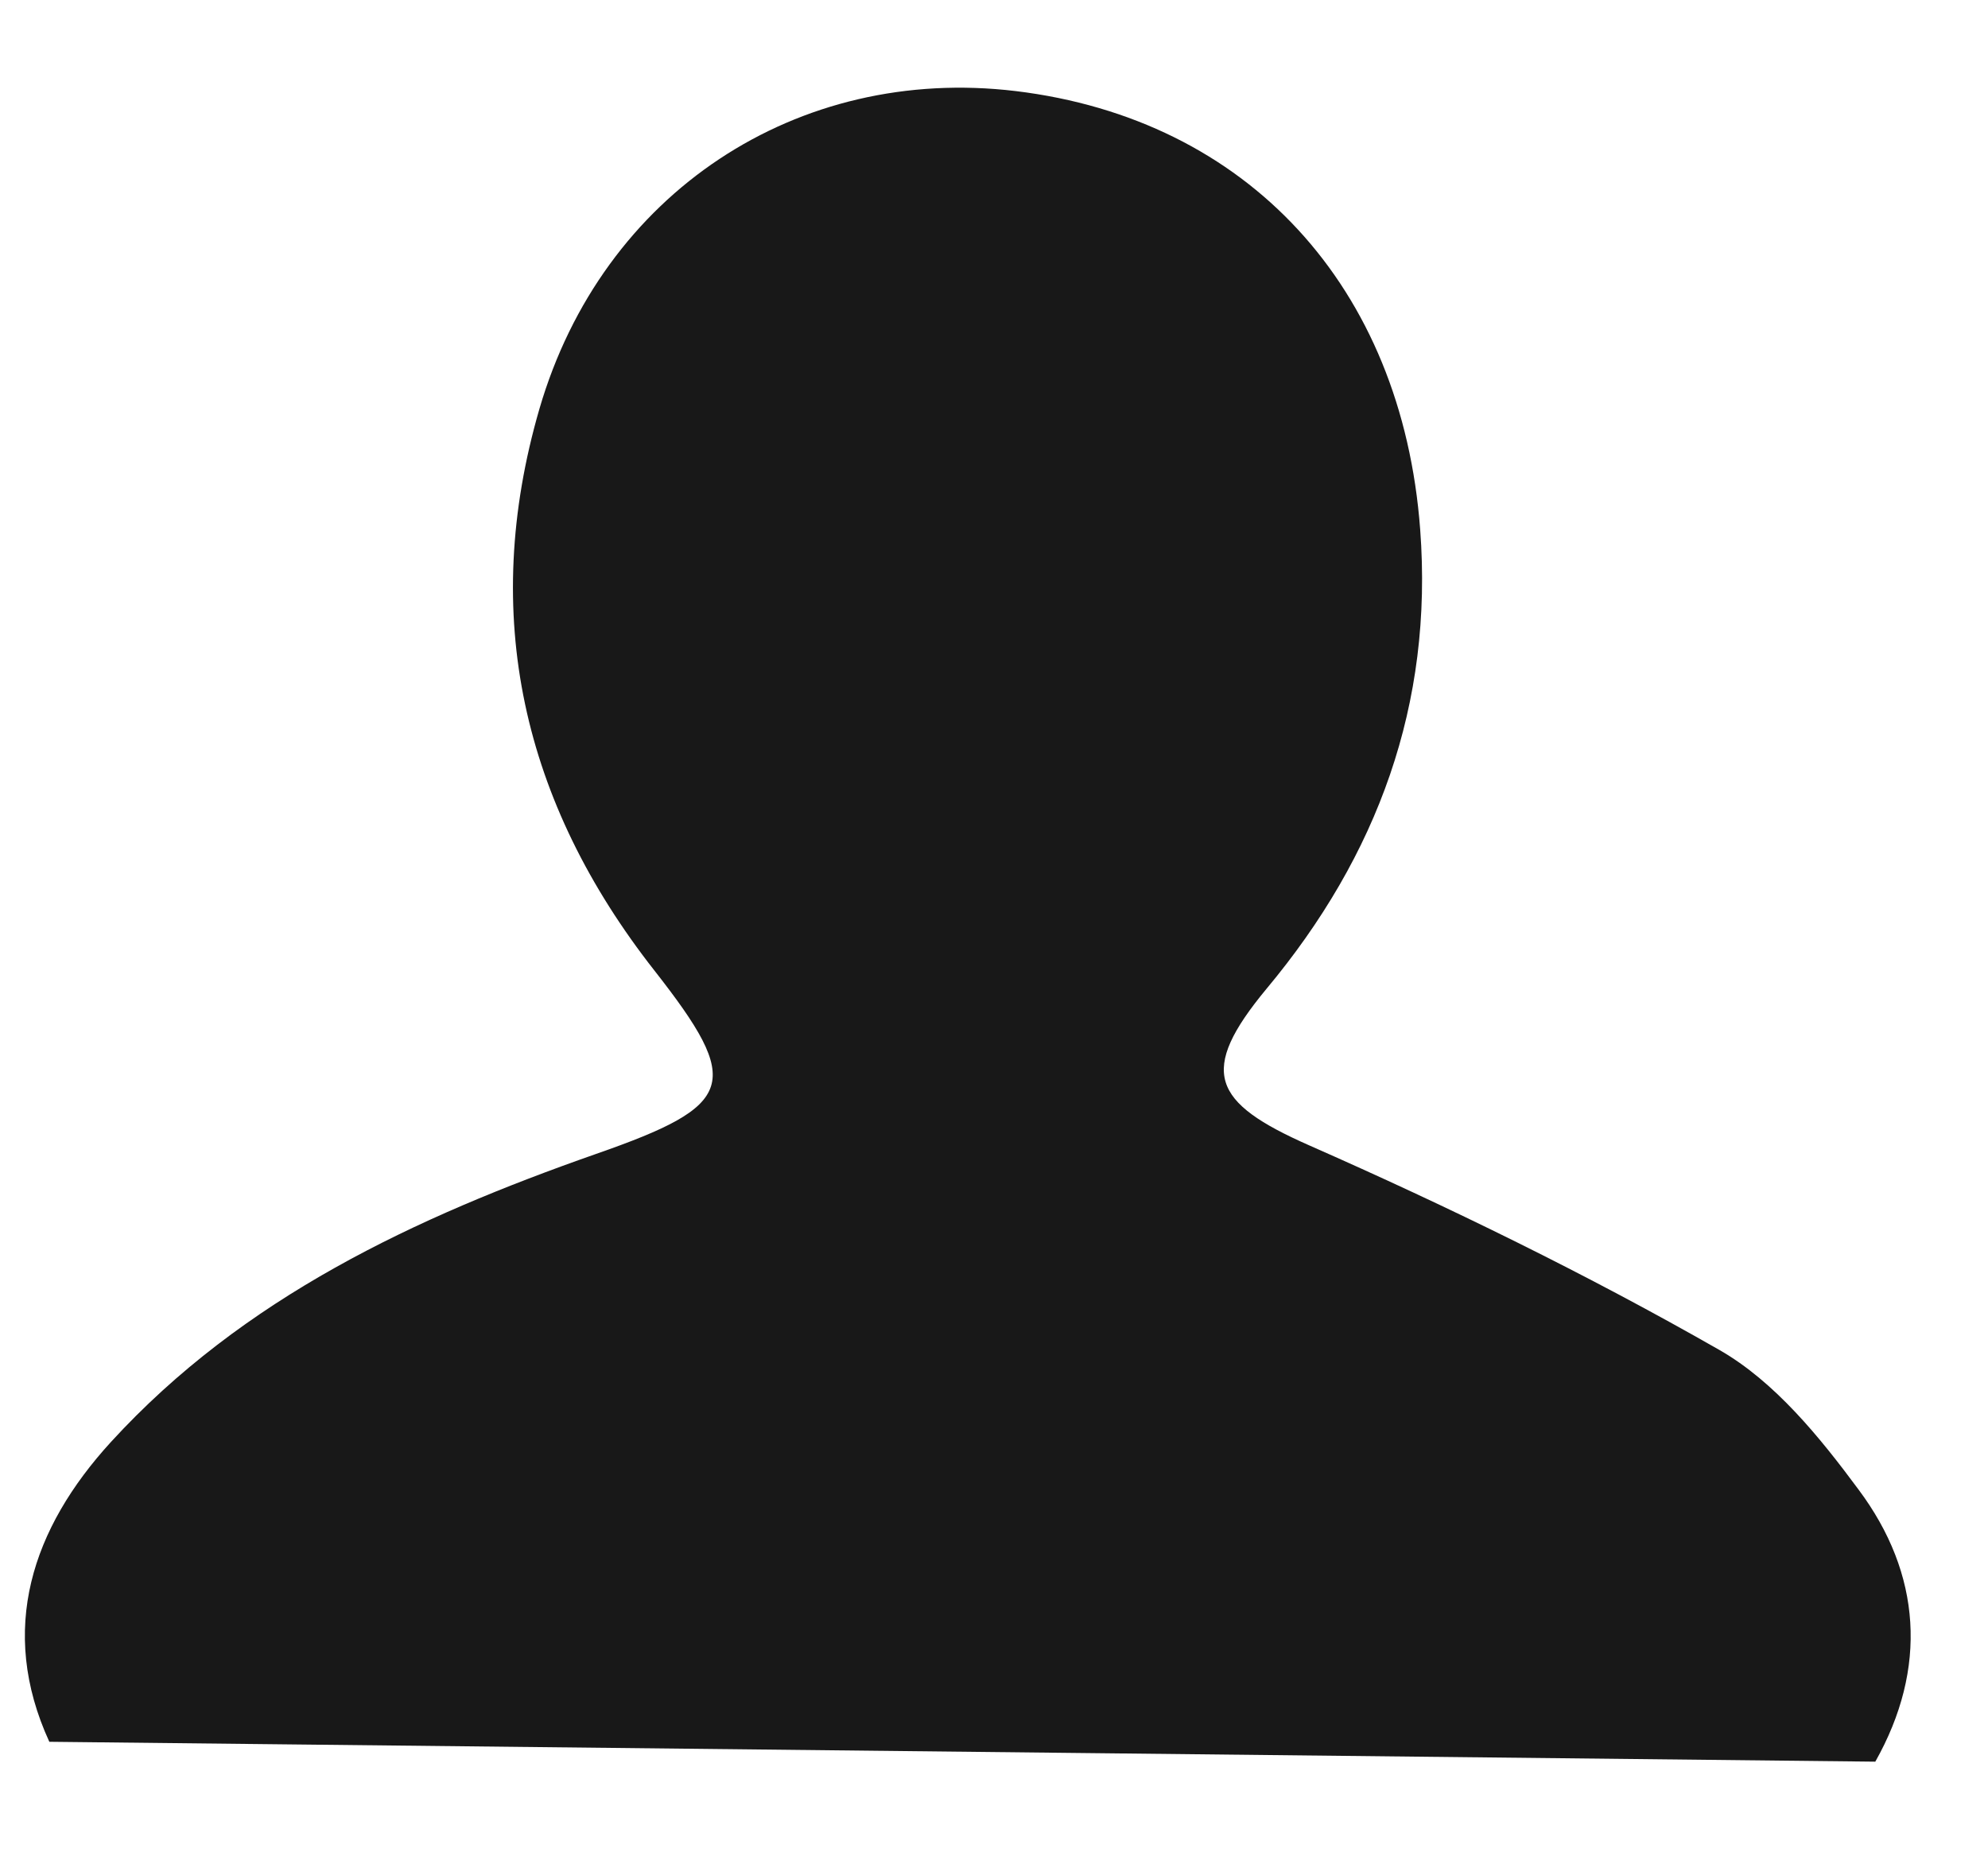 <svg width="16" height="15" viewBox="0 0 16 15" fill="none" xmlns="http://www.w3.org/2000/svg">
<path d="M0.893 11.605C0.259 12.298 -0.018 13.114 0.397 14.018L15.093 14.178C15.516 13.428 15.465 12.666 14.958 11.988C14.645 11.565 14.284 11.12 13.839 10.865C12.775 10.257 11.663 9.714 10.537 9.218C9.753 8.872 9.641 8.624 10.194 7.957C11.088 6.885 11.536 5.668 11.43 4.261C11.284 2.307 10.041 0.959 8.175 0.733C6.419 0.522 4.848 1.549 4.341 3.292C3.86 4.95 4.206 6.459 5.267 7.811C5.981 8.722 5.923 8.894 4.797 9.287C3.342 9.797 1.957 10.443 0.893 11.605Z" fill="#181818"/>
</svg>
